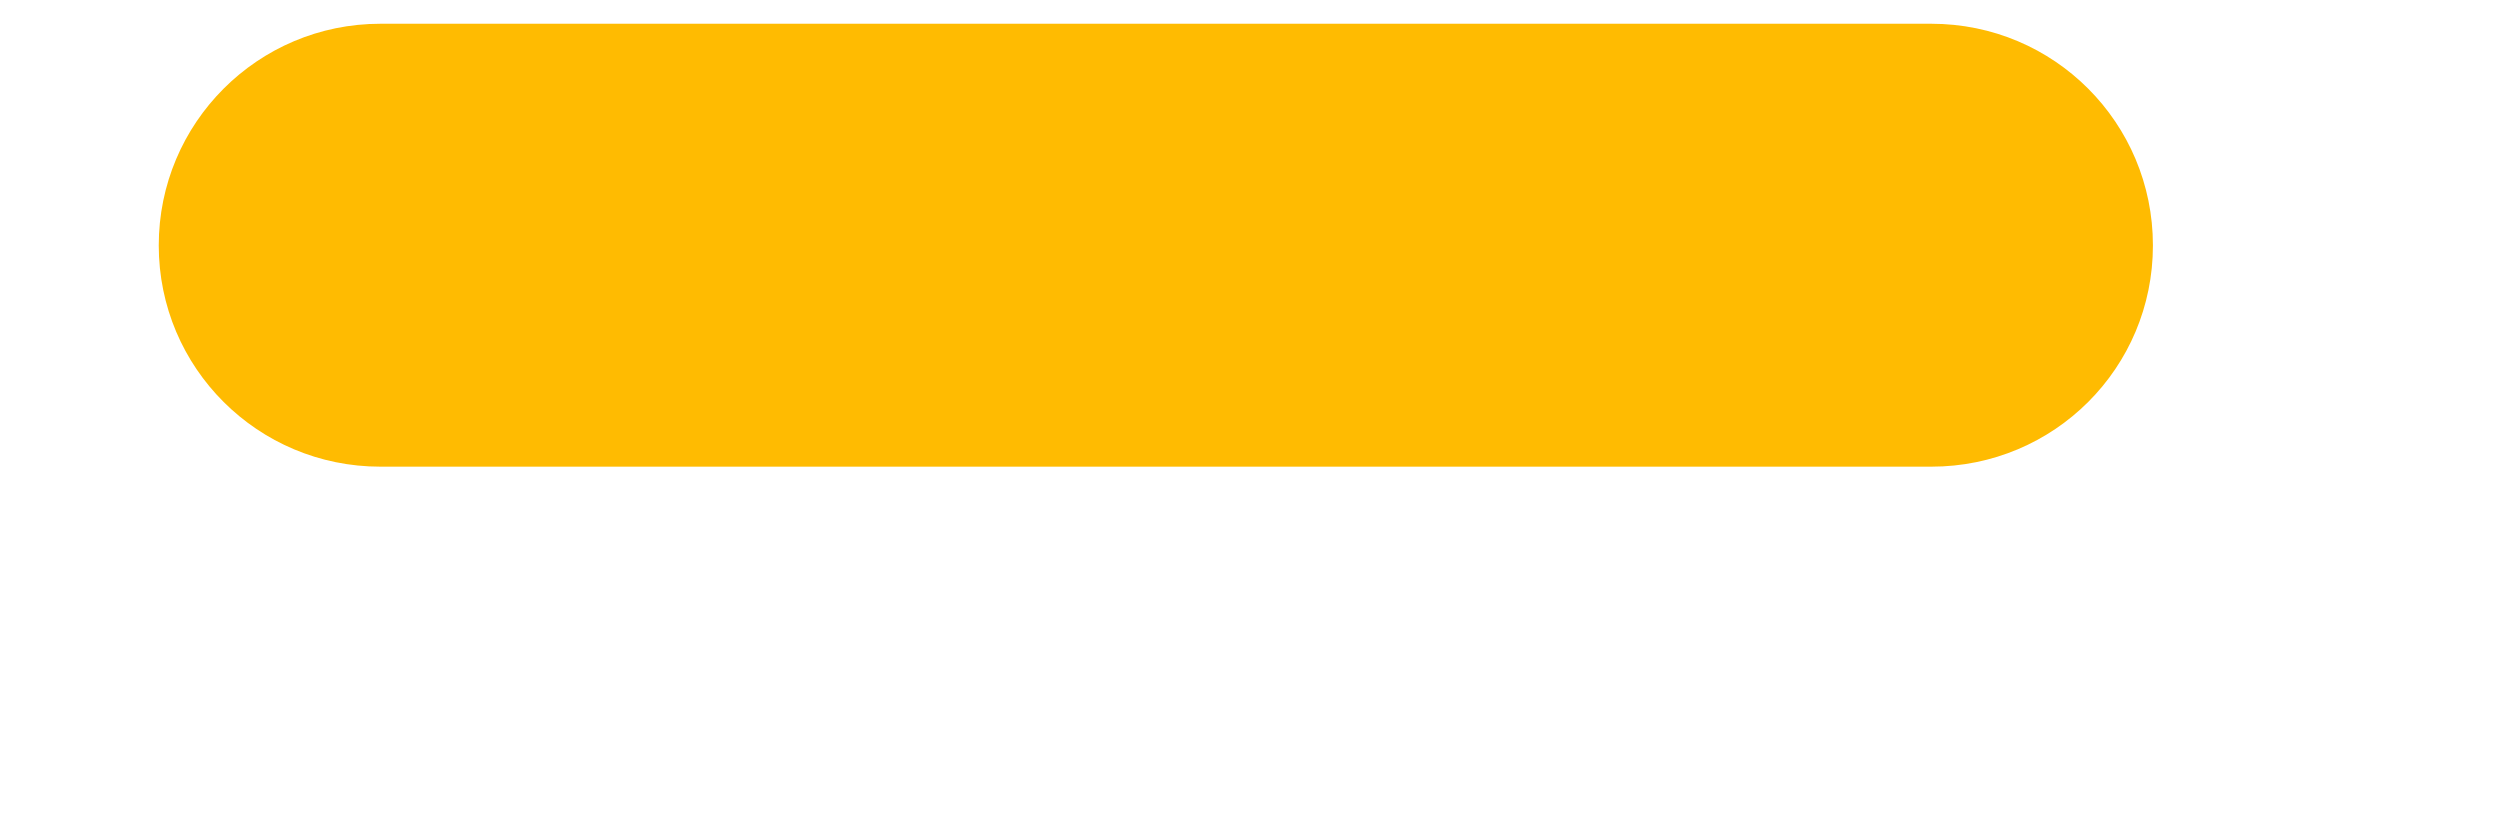 <svg width="6" height="2" viewBox="0 0 6 2" fill="none" xmlns="http://www.w3.org/2000/svg">
<path d="M4.635 0.057H0.913C0.619 0.057 0.381 0.295 0.381 0.589C0.381 0.883 0.619 1.12 0.913 1.12H4.635C4.93 1.12 5.167 0.883 5.167 0.589C5.167 0.295 4.93 0.057 4.635 0.057Z" fill="#FFBB01"/>
</svg>
